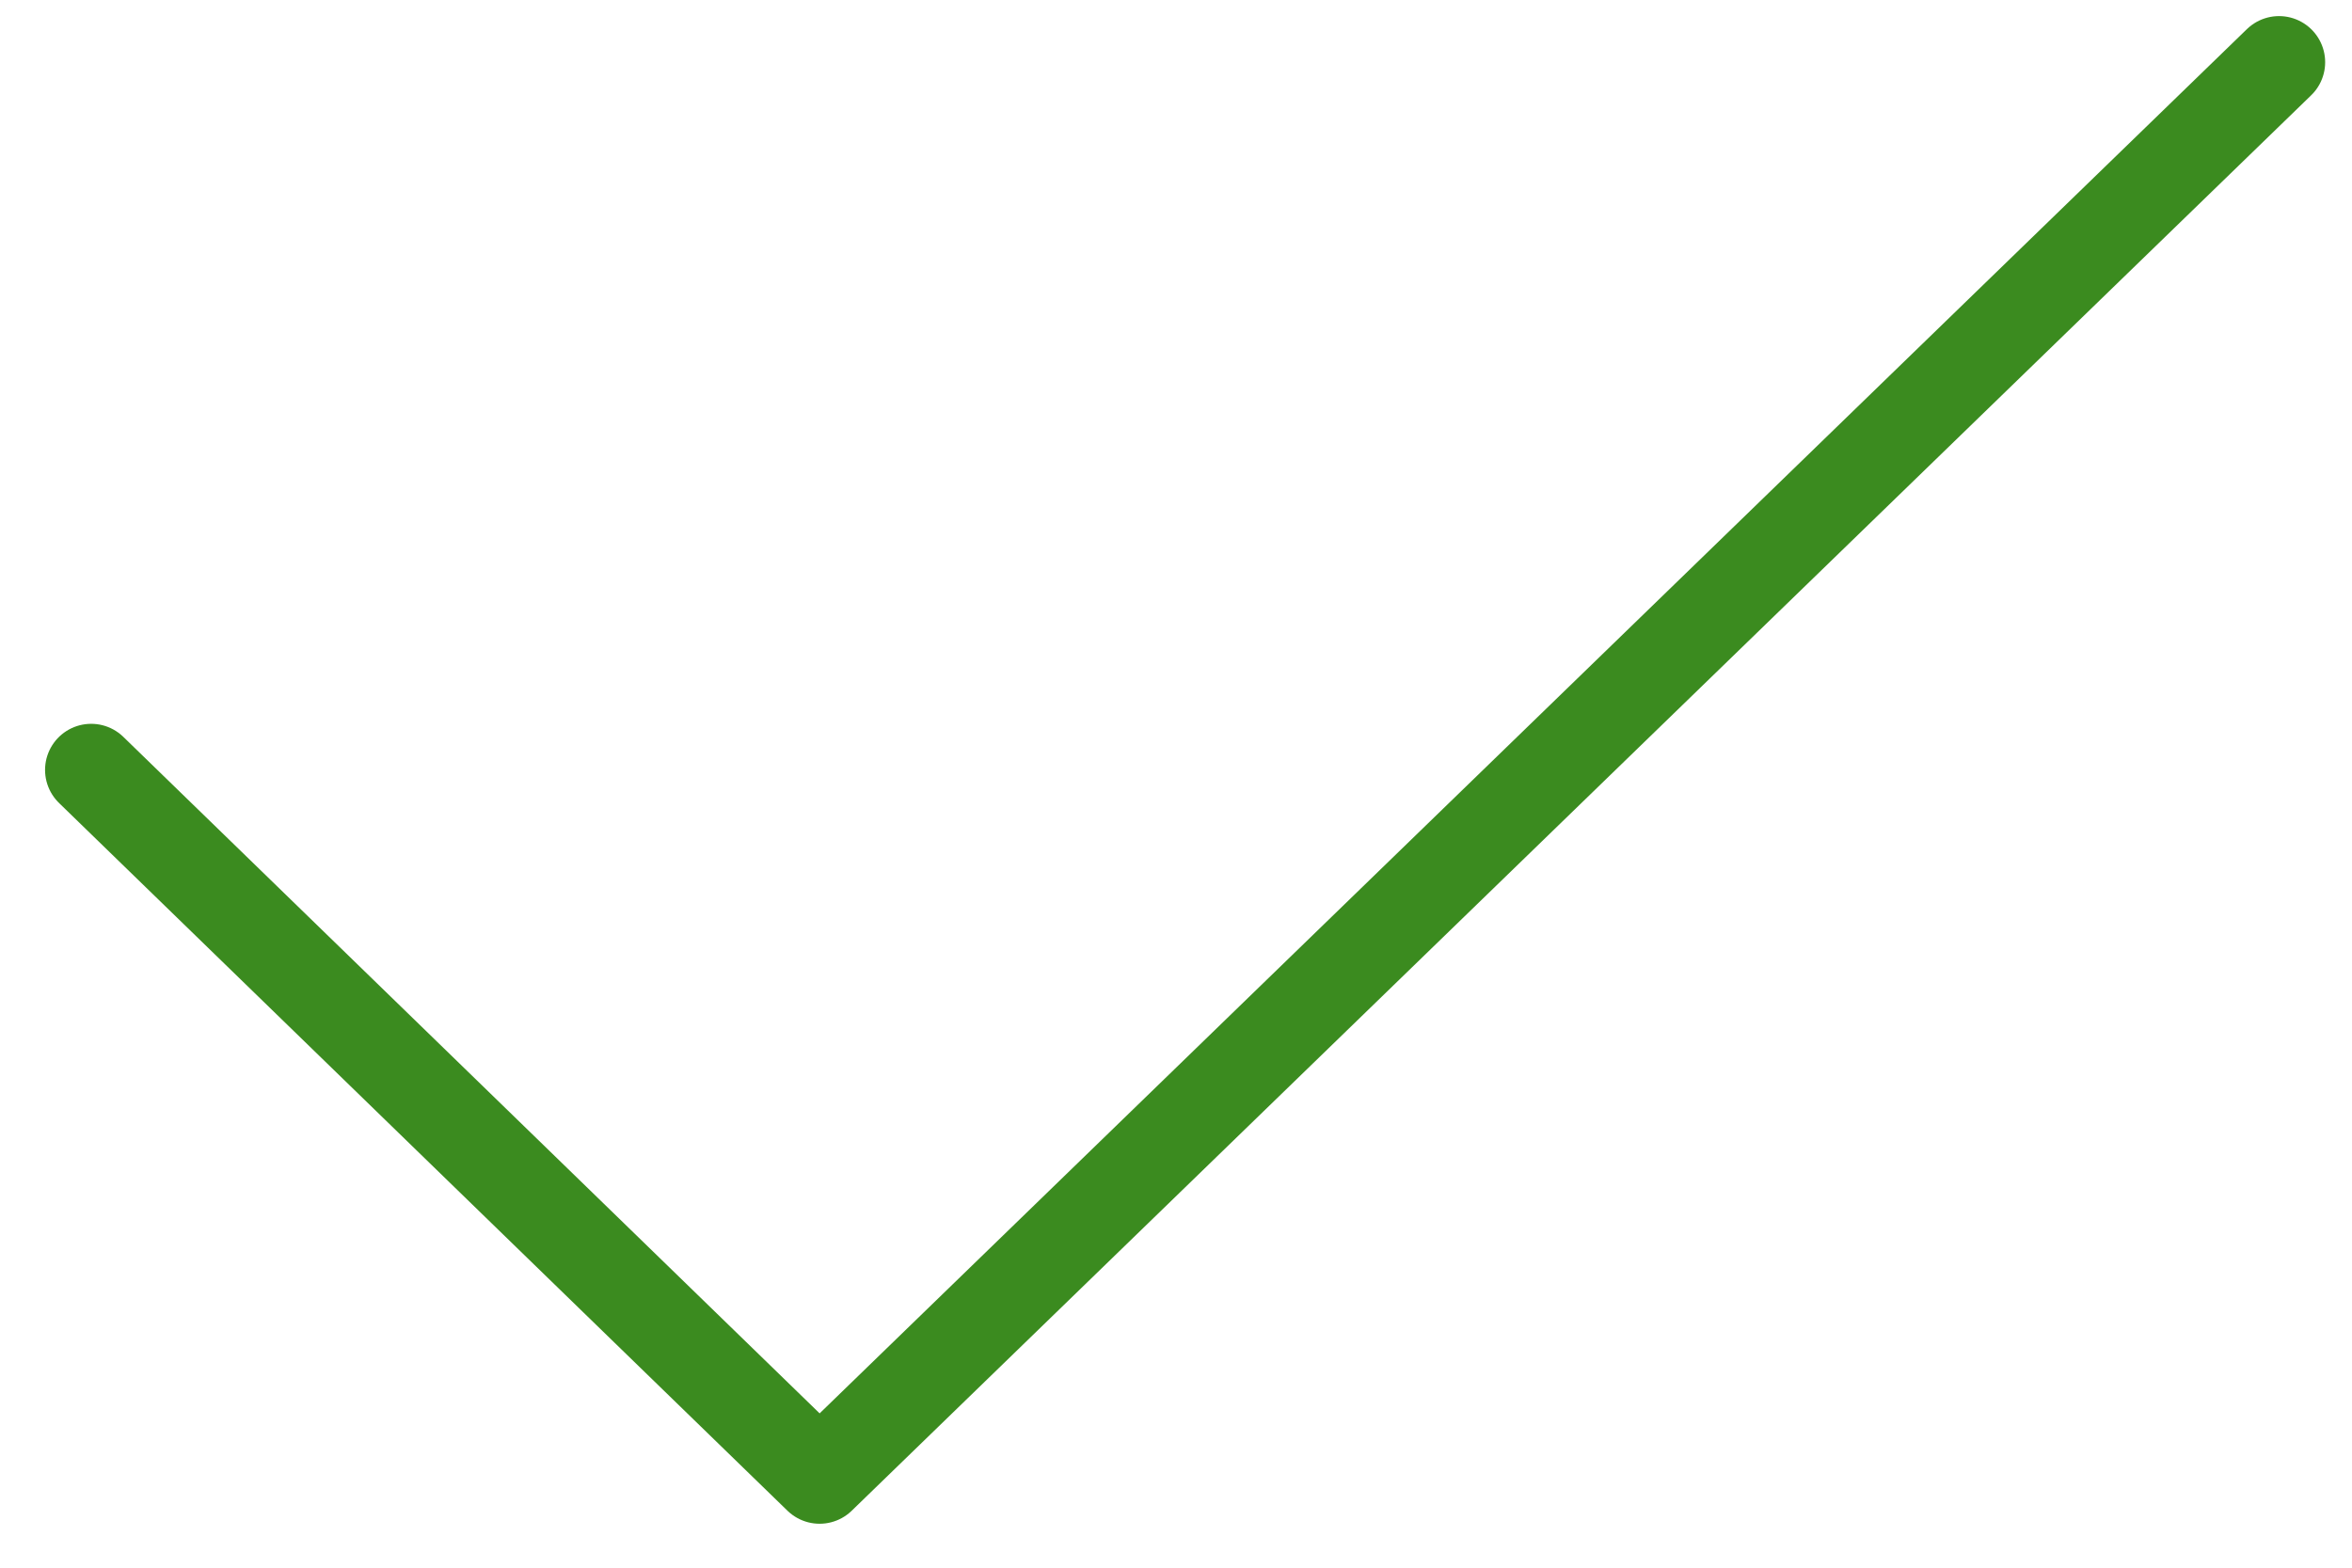 <svg width="51" height="34" viewBox="0 0 51 34" fill="none" xmlns="http://www.w3.org/2000/svg">
<path d="M1.977 16.698L17.772 32.047L49.418 1.349" stroke="#3B8B1F" stroke-width="2" stroke-linecap="round" stroke-linejoin="round"/>
</svg>
